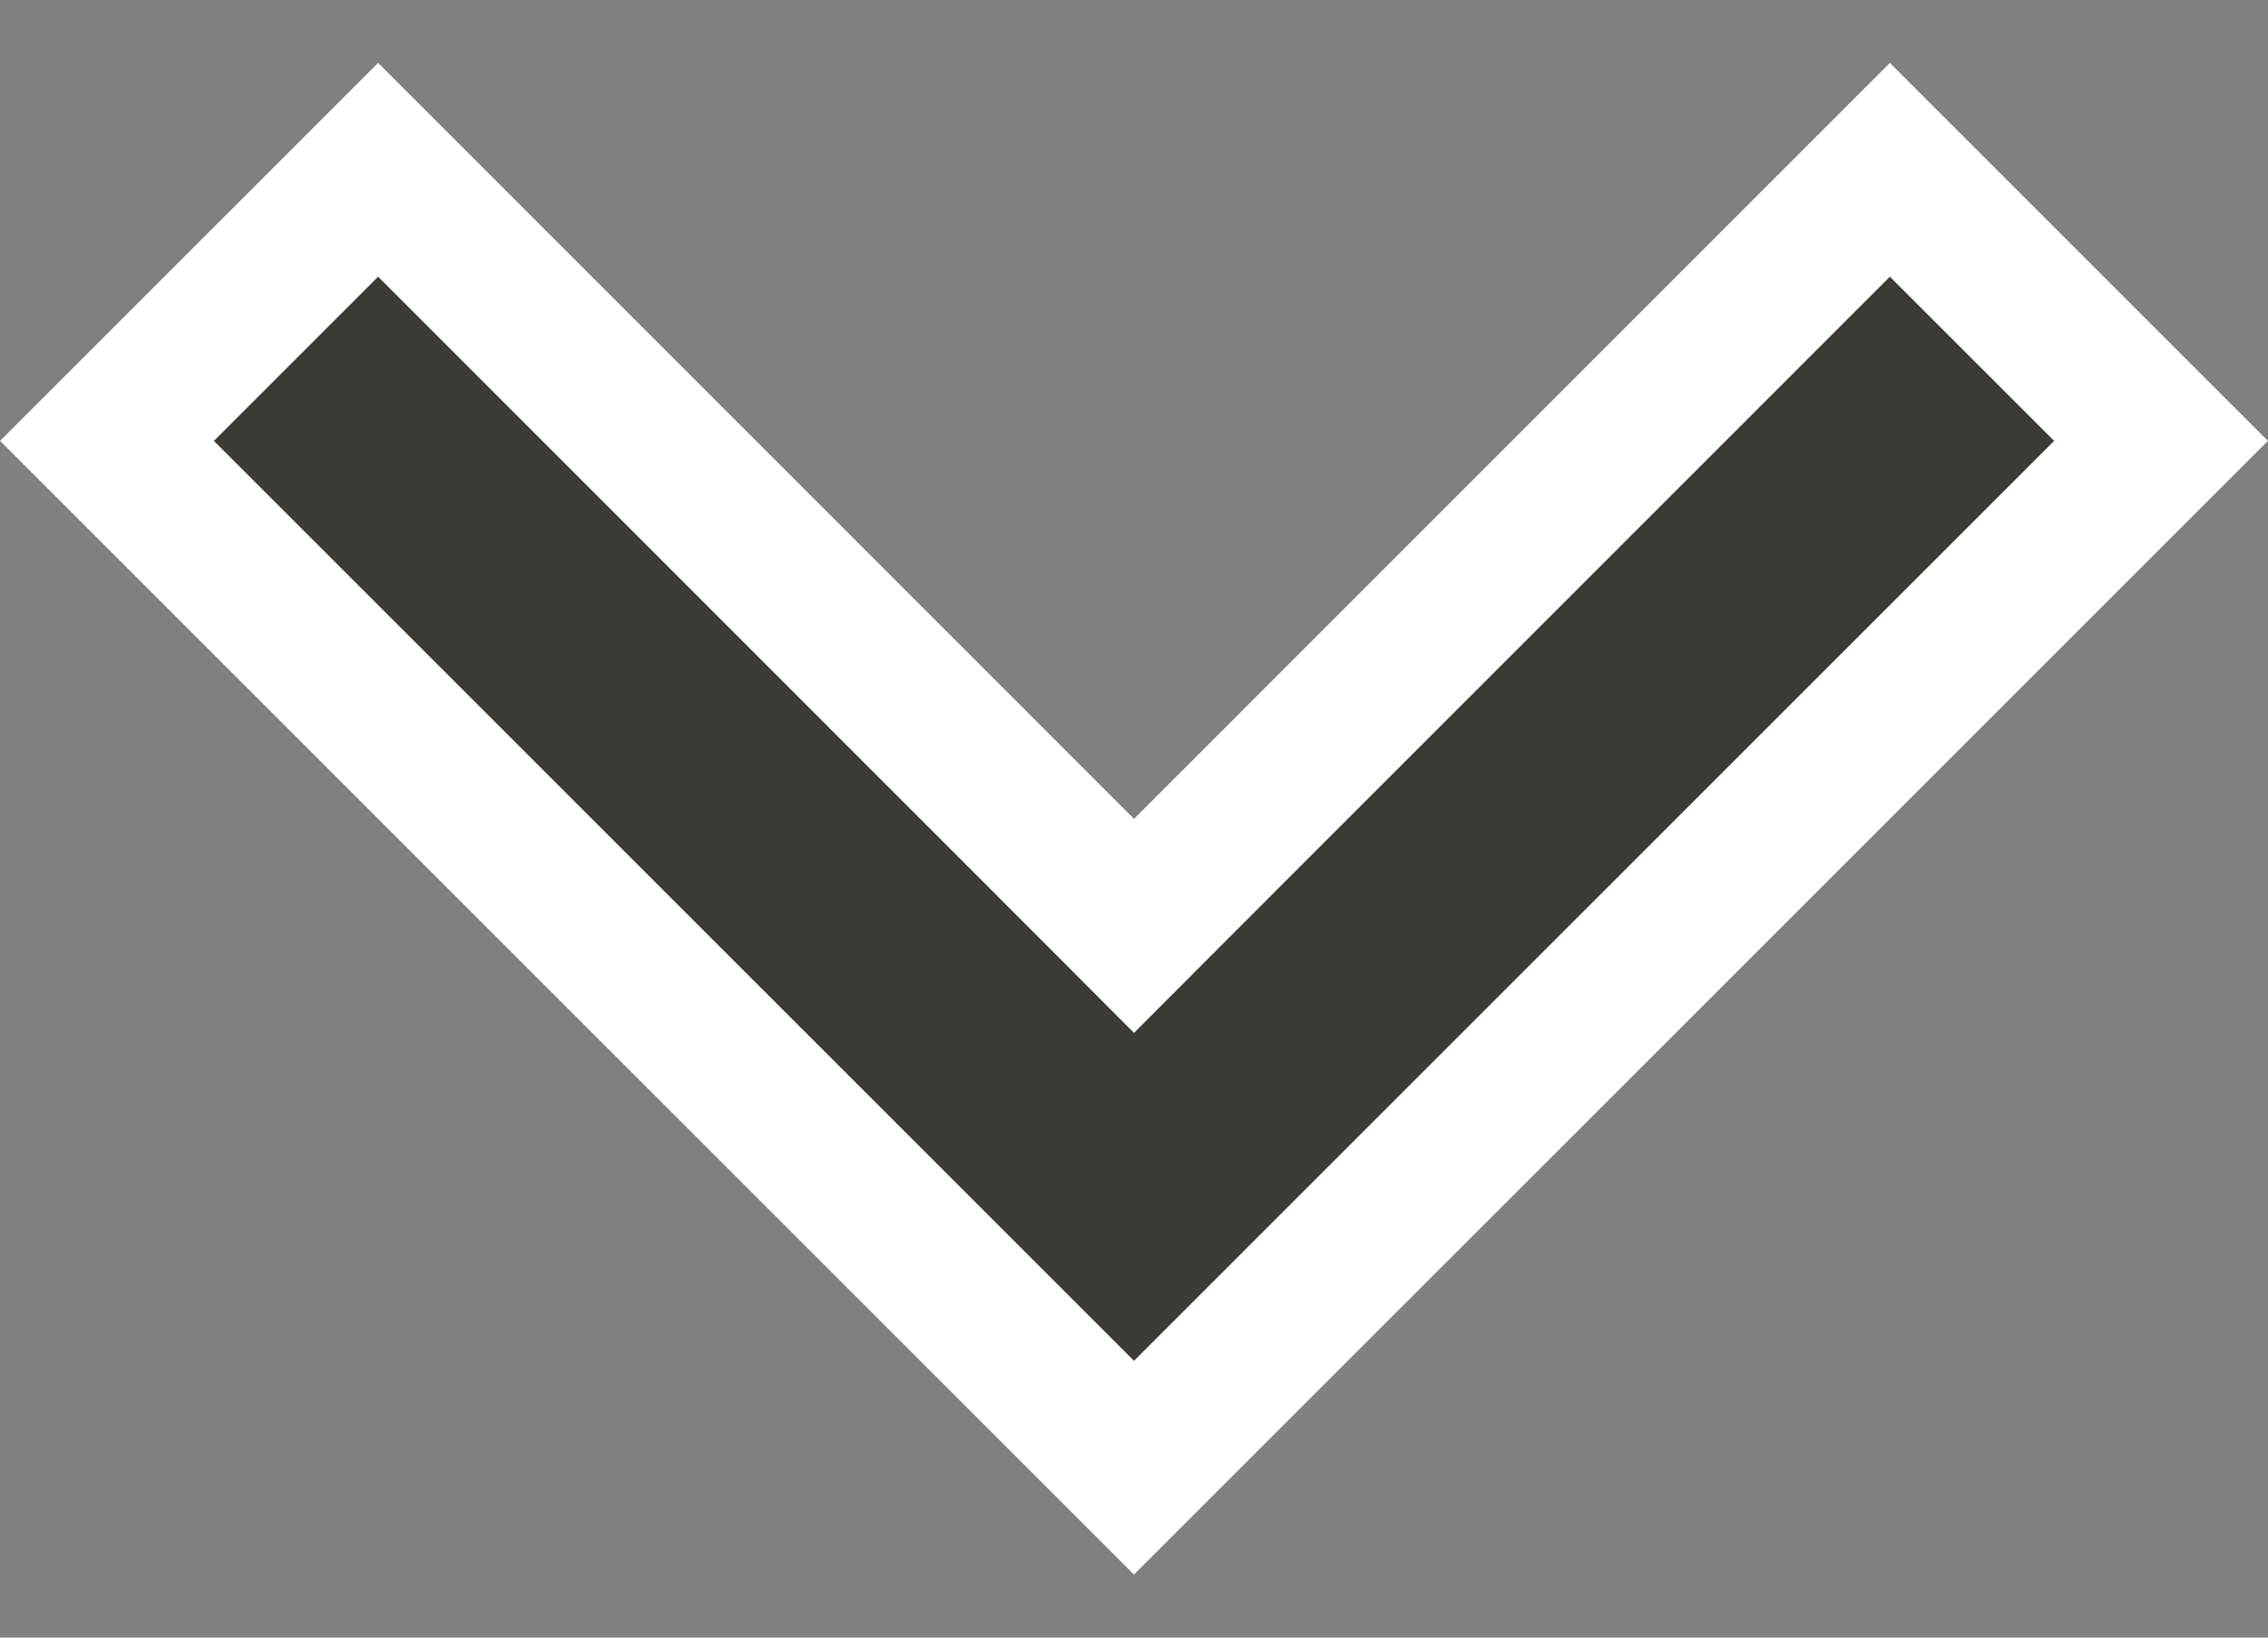 <svg width="18" height="13" viewBox="0 0 18 13" fill="none" xmlns="http://www.w3.org/2000/svg">
<rect x="0" y="0" width="18" height="13" fill="#808080" stroke="none"/>
<path d="M9.424 6.925L14.999 1.348L17.151 3.5L9 11.651L0.849 3.5L3.001 1.348L8.576 6.925L9 7.35L9.424 6.925Z" fill="#3D3935" stroke="white" stroke-width="1.2"/>
</svg>
